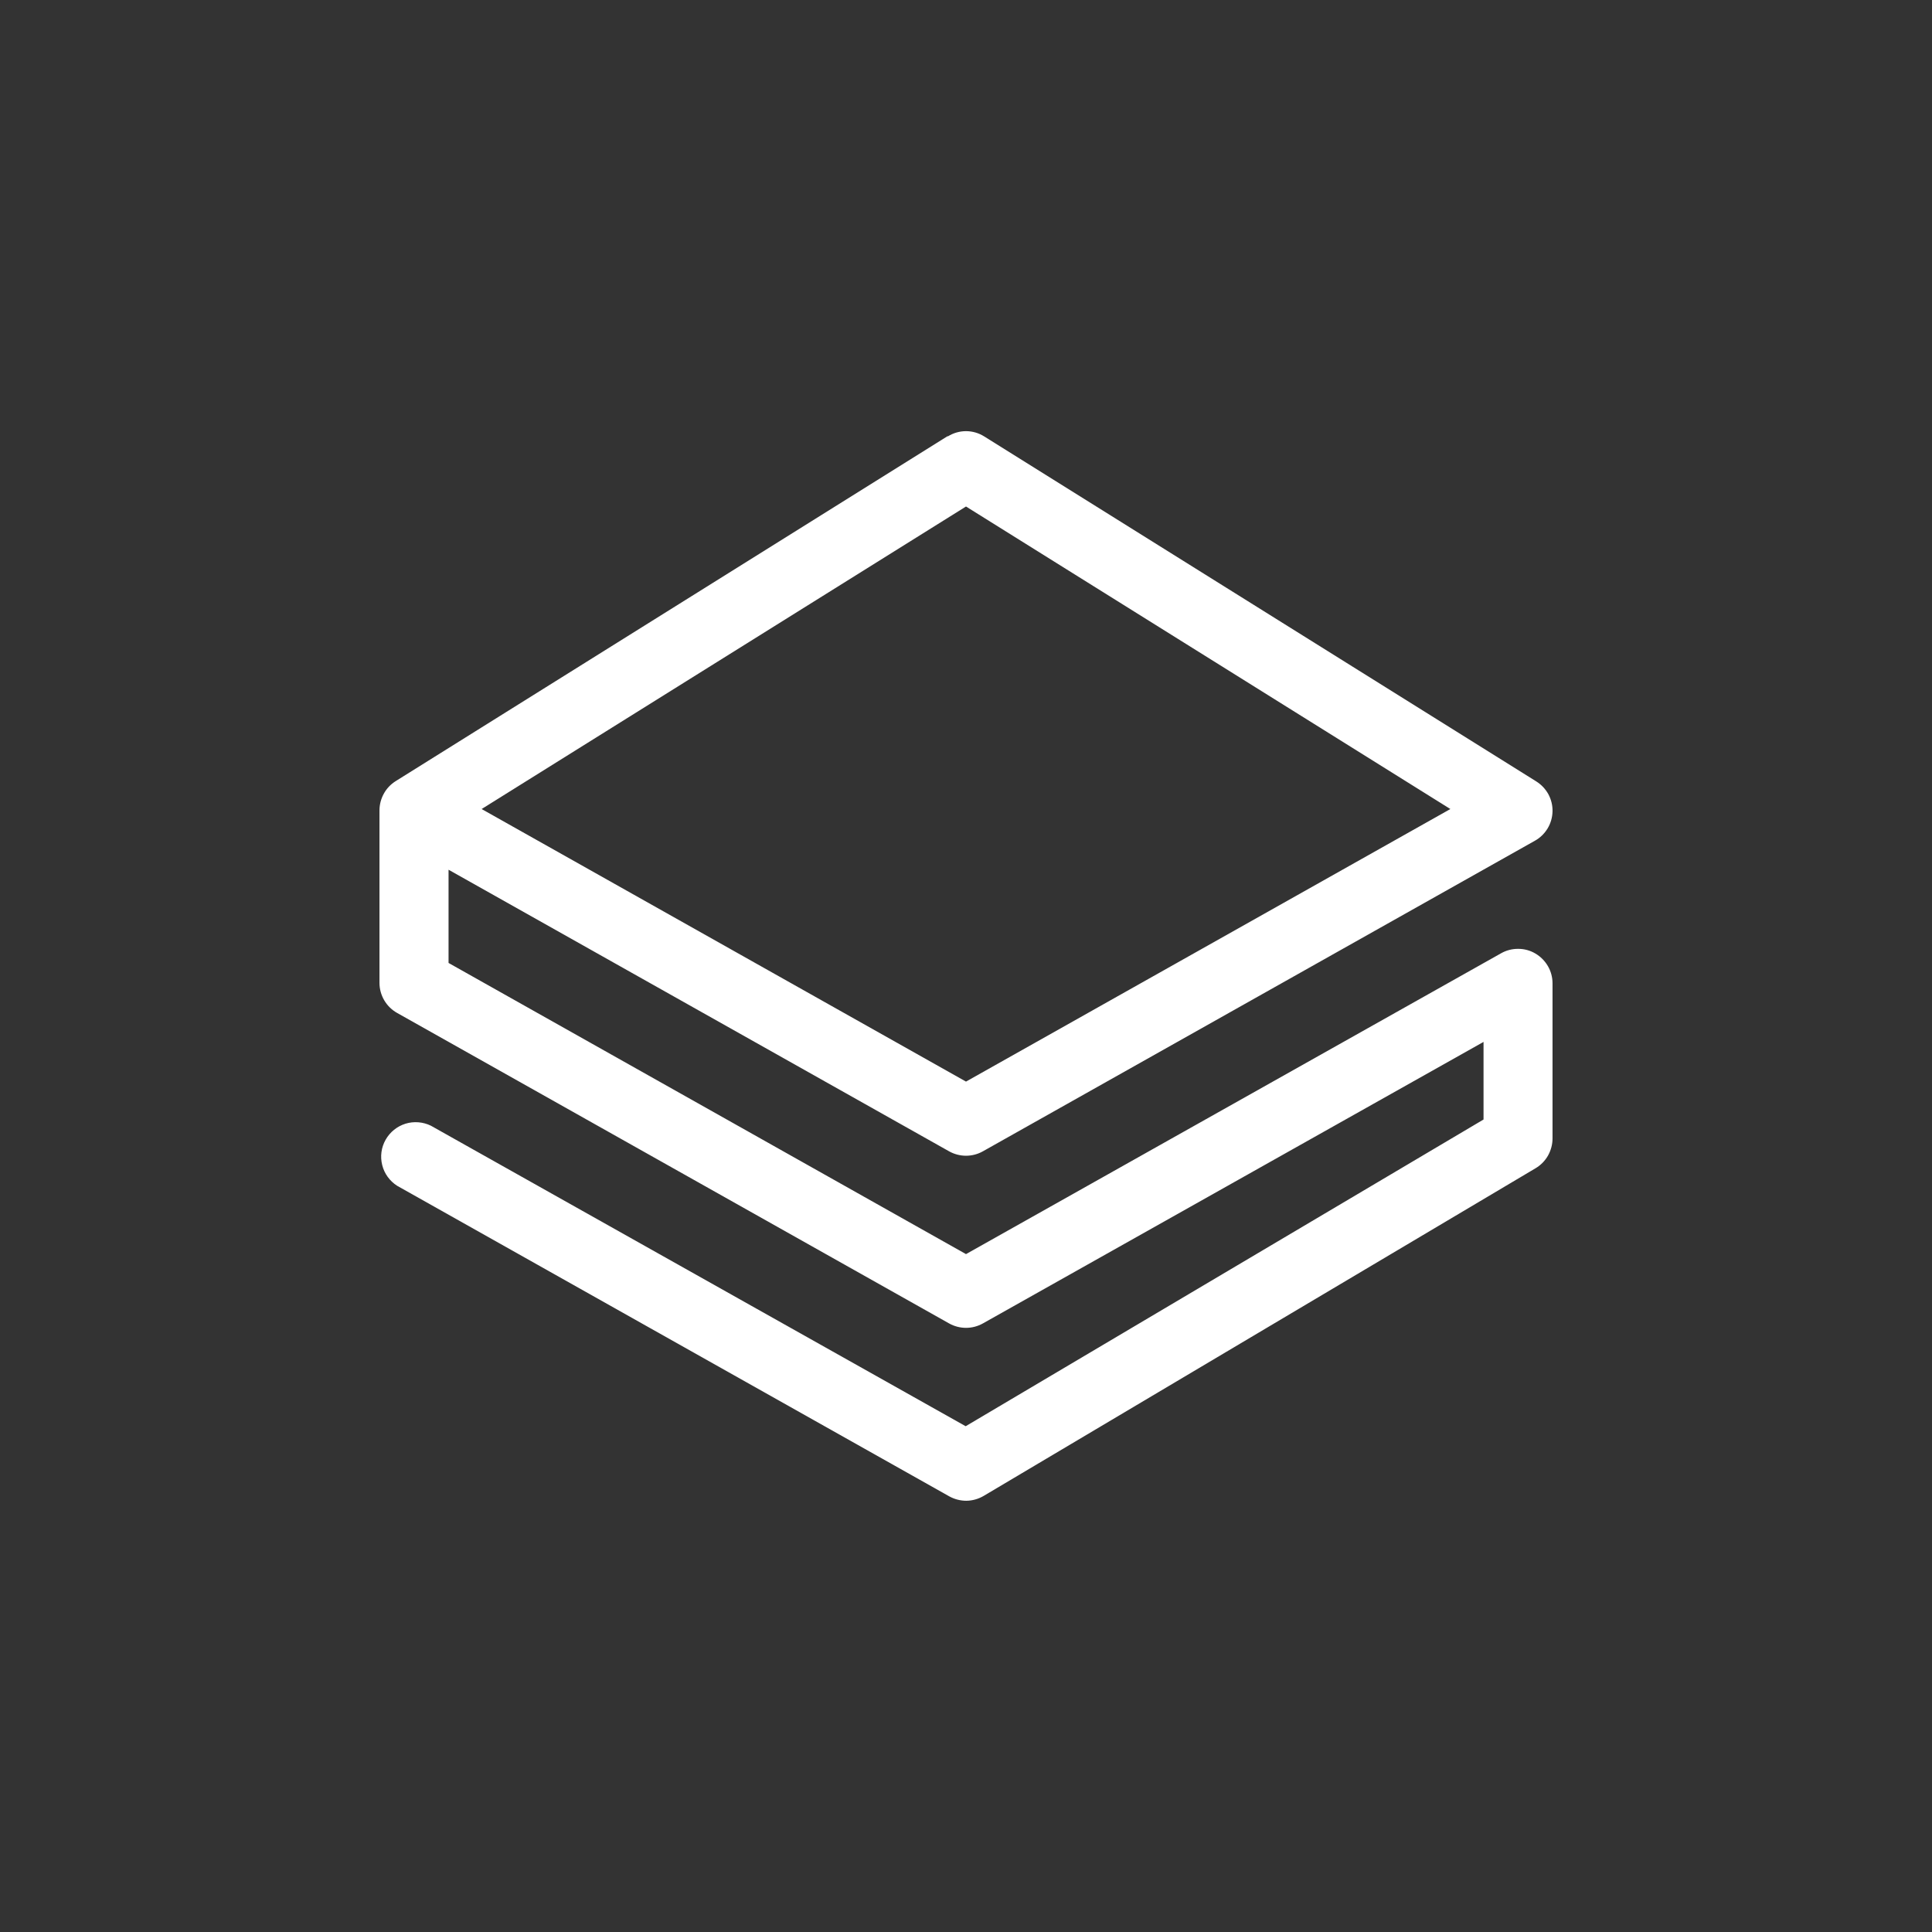 <svg width="24" height="24" viewBox="0 0 24 24" fill="none" xmlns="http://www.w3.org/2000/svg">
<rect x="0" y="0" width="24" height="24" fill="#333333" stroke="none"/>
<path d="M11.773 5.422C11.841 5.379 11.92 5.356 12 5.356C12.08 5.356 12.159 5.379 12.227 5.422L19.084 9.707C19.148 9.747 19.199 9.802 19.235 9.867C19.27 9.933 19.288 10.006 19.286 10.081C19.284 10.155 19.263 10.228 19.225 10.291C19.186 10.355 19.132 10.408 19.067 10.444L12.21 14.302C12.146 14.338 12.074 14.357 12 14.357C11.927 14.357 11.854 14.338 11.79 14.302L5.572 10.804V11.962L12 15.579L18.647 11.842C18.712 11.805 18.786 11.786 18.861 11.787C18.936 11.787 19.009 11.807 19.073 11.845C19.138 11.883 19.191 11.937 19.229 12.002C19.266 12.066 19.286 12.14 19.286 12.214V14.143C19.286 14.217 19.266 14.29 19.23 14.355C19.193 14.42 19.14 14.474 19.076 14.512L12.219 18.583C12.154 18.621 12.08 18.642 12.005 18.643C11.93 18.643 11.856 18.624 11.79 18.587L4.933 14.73C4.841 14.671 4.774 14.579 4.748 14.473C4.721 14.367 4.736 14.254 4.79 14.159C4.844 14.063 4.932 13.992 5.037 13.959C5.141 13.927 5.255 13.936 5.353 13.984L11.996 17.717L18.429 13.907V12.943L12.21 16.44C12.146 16.476 12.074 16.495 12 16.495C11.927 16.495 11.854 16.476 11.79 16.44L4.933 12.583C4.867 12.546 4.812 12.492 4.773 12.426C4.735 12.361 4.714 12.286 4.714 12.21V10.067C4.714 9.994 4.733 9.923 4.768 9.859C4.803 9.795 4.854 9.742 4.916 9.703L11.773 5.417V5.422ZM5.983 10.05L12 13.436L18.017 10.05L12 6.292L5.983 10.05Z" fill="white"/>
</svg>
